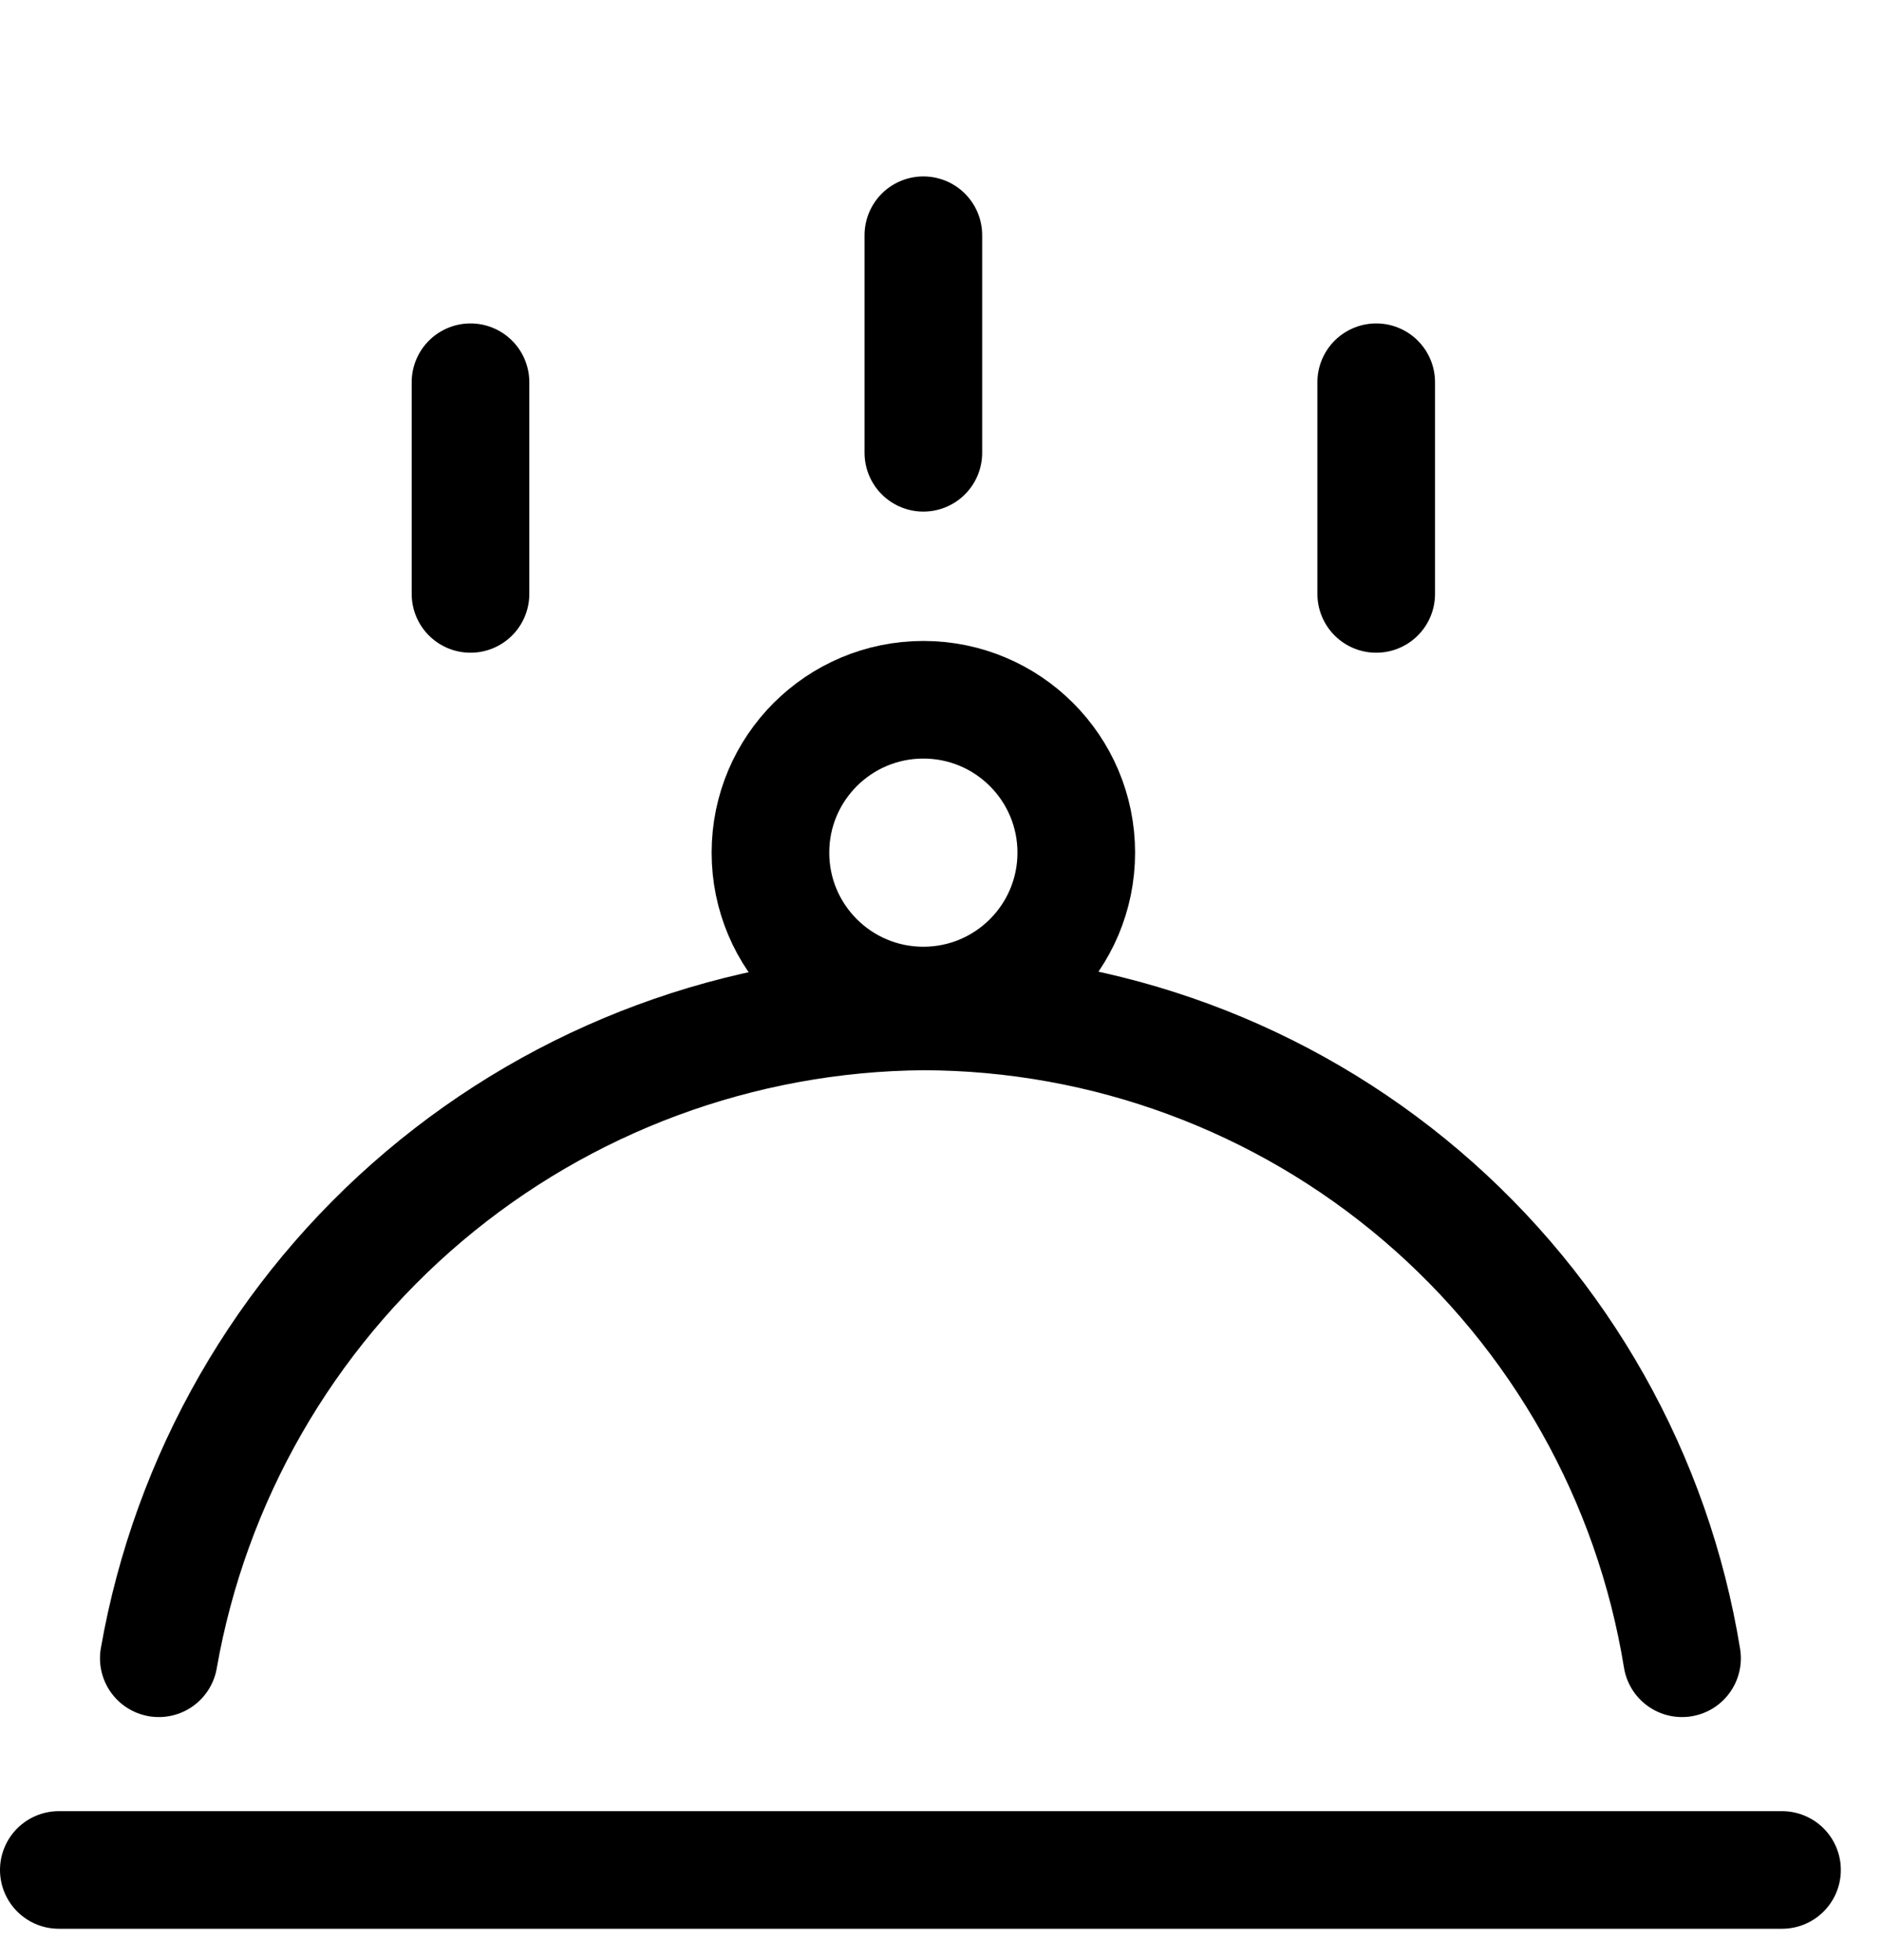 <svg width="24" height="25" viewBox="0 0 24 25" fill="none" xmlns="http://www.w3.org/2000/svg">
  <path d="M0.75 23.85H22.725" stroke="#000000" stroke-width="1.5" stroke-linecap="round" stroke-linejoin="round"/>
  <path d="M2.025 21.15C2.428 18.852 3.625 16.767 5.406 15.26C7.188 13.752 9.441 12.918 11.775 12.9C14.104 12.905 16.355 13.738 18.127 15.249C19.899 16.76 21.077 18.851 21.45 21.15" stroke="#000000" stroke-width="1.5" stroke-linecap="round" stroke-linejoin="round"/>
  <path d="M11.775 12.825C12.852 12.825 13.725 11.952 13.725 10.875C13.725 9.798 12.852 8.925 11.775 8.925C10.698 8.925 9.825 9.798 9.825 10.875C9.825 11.952 10.698 12.825 11.775 12.825Z" stroke="#000000" stroke-width="1.5" stroke-linecap="round" stroke-linejoin="round"/>
  <path d="M11.775 3V5.775" stroke="#000000" stroke-width="1.5" stroke-linecap="round" stroke-linejoin="round"/>
  <path d="M6 4.875V7.575" stroke="#000000" stroke-width="1.5" stroke-linecap="round" stroke-linejoin="round"/>
  <path d="M17.55 4.875V7.575" stroke="#000000" stroke-width="1.5" stroke-linecap="round" stroke-linejoin="round"/>
</svg>